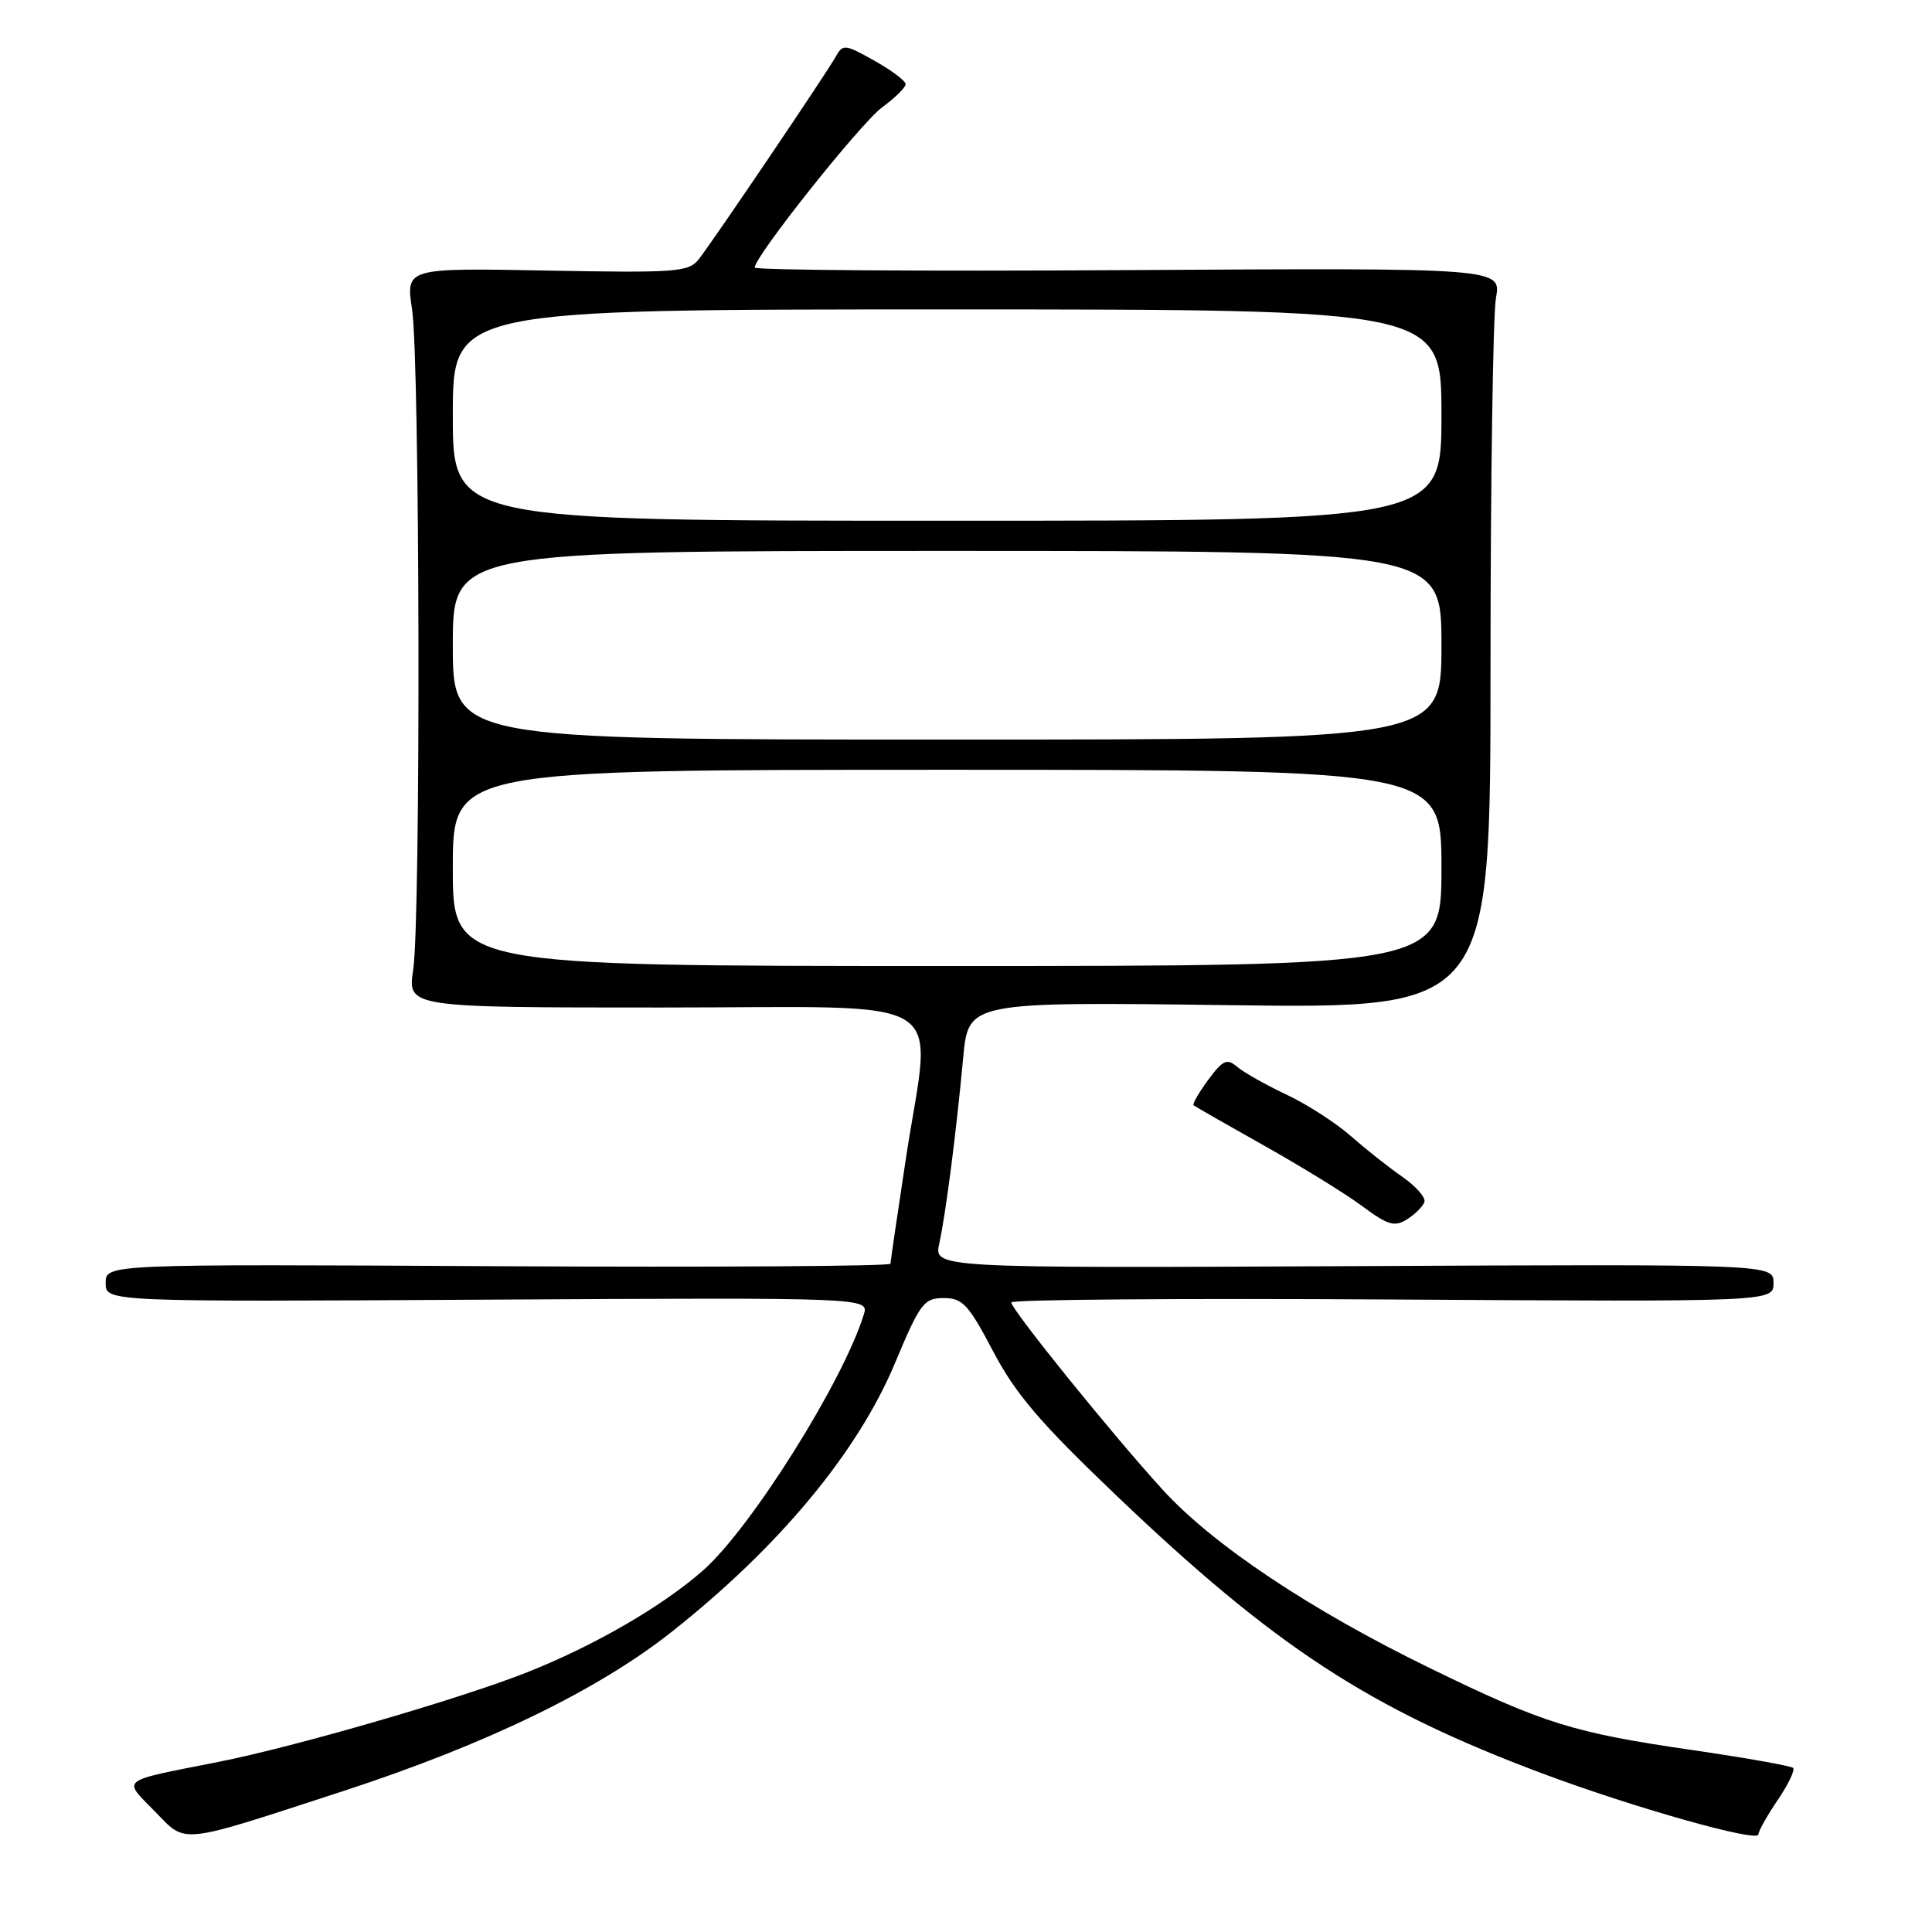 <?xml version="1.0" encoding="UTF-8" standalone="no"?>
<!DOCTYPE svg PUBLIC "-//W3C//DTD SVG 1.1//EN" "http://www.w3.org/Graphics/SVG/1.1/DTD/svg11.dtd" >
<svg xmlns="http://www.w3.org/2000/svg" xmlns:xlink="http://www.w3.org/1999/xlink" version="1.1" viewBox="0 0 256 256">
 <g >
 <path fill="currentColor"
d=" M 45.50 237.32 C 64.40 231.15 79.20 223.98 89.00 216.23 C 103.20 205.01 113.64 192.45 118.59 180.62 C 121.92 172.66 122.42 172.00 125.05 172.00 C 127.55 172.00 128.33 172.84 131.60 179.07 C 134.58 184.73 137.82 188.52 147.91 198.15 C 168.94 218.23 181.44 226.39 204.28 234.96 C 216.36 239.49 233.00 244.19 233.00 243.07 C 233.00 242.63 234.15 240.59 235.55 238.52 C 236.95 236.46 237.87 234.54 237.60 234.26 C 237.32 233.99 231.34 232.93 224.30 231.90 C 208.45 229.60 204.56 228.39 189.50 221.05 C 173.67 213.34 160.75 204.72 154.09 197.43 C 147.43 190.14 134.00 173.52 134.00 172.58 C 134.00 172.19 156.73 172.02 184.50 172.19 C 235.00 172.50 235.00 172.50 235.00 170.00 C 235.00 167.50 235.00 167.50 179.37 167.77 C 123.74 168.03 123.74 168.03 124.46 164.77 C 125.33 160.78 126.71 150.04 127.63 140.12 C 128.32 132.74 128.32 132.74 162.91 133.19 C 197.50 133.64 197.50 133.64 197.50 88.57 C 197.50 63.78 197.83 41.70 198.22 39.50 C 198.94 35.50 198.94 35.50 149.47 35.79 C 122.26 35.96 100.00 35.80 100.00 35.45 C 100.00 33.97 114.05 16.31 116.89 14.22 C 118.60 12.97 120.00 11.59 120.00 11.15 C 120.00 10.72 118.14 9.32 115.87 8.05 C 111.93 5.83 111.69 5.81 110.72 7.54 C 109.42 9.85 94.52 31.89 92.59 34.35 C 91.25 36.05 89.67 36.17 72.45 35.85 C 53.77 35.50 53.77 35.50 54.60 41.00 C 55.64 47.89 55.77 121.73 54.75 128.50 C 54.00 133.50 54.00 133.50 87.75 133.50 C 127.06 133.50 123.43 131.27 120.06 153.35 C 118.93 160.77 118.00 167.12 118.00 167.45 C 118.00 167.78 94.60 167.93 66.00 167.78 C 14.00 167.50 14.00 167.50 14.00 170.00 C 14.00 172.50 14.00 172.50 64.58 172.21 C 115.16 171.93 115.16 171.93 114.45 174.21 C 111.70 183.09 99.48 202.52 93.17 208.08 C 87.76 212.84 78.76 218.06 69.82 221.60 C 61.01 225.09 39.15 231.44 29.00 233.45 C 15.62 236.10 16.23 235.63 20.51 240.01 C 24.77 244.37 23.41 244.52 45.50 237.32 Z  M 188.74 159.27 C 188.94 158.68 187.61 157.18 185.80 155.92 C 183.98 154.66 180.91 152.22 178.96 150.51 C 177.01 148.79 173.18 146.32 170.46 145.04 C 167.73 143.75 164.79 142.09 163.93 141.36 C 162.58 140.21 162.05 140.45 160.09 143.09 C 158.85 144.78 157.98 146.29 158.16 146.45 C 158.35 146.62 162.55 149.02 167.50 151.80 C 172.45 154.58 178.30 158.18 180.50 159.82 C 183.92 162.35 184.78 162.61 186.45 161.56 C 187.52 160.88 188.55 159.85 188.74 159.27 Z  M 60.00 115.00 C 60.00 102.00 60.00 102.00 125.50 102.00 C 191.00 102.00 191.00 102.00 191.00 115.00 C 191.00 128.00 191.00 128.00 125.50 128.00 C 60.00 128.00 60.00 128.00 60.00 115.00 Z  M 60.00 85.50 C 60.00 73.00 60.00 73.00 125.50 73.00 C 191.00 73.00 191.00 73.00 191.00 85.50 C 191.00 98.00 191.00 98.00 125.50 98.00 C 60.00 98.00 60.00 98.00 60.00 85.50 Z  M 60.00 55.00 C 60.00 41.00 60.00 41.00 125.50 41.00 C 191.00 41.00 191.00 41.00 191.00 55.00 C 191.00 69.00 191.00 69.00 125.50 69.00 C 60.00 69.00 60.00 69.00 60.00 55.00 Z "/>
</g>
</svg>